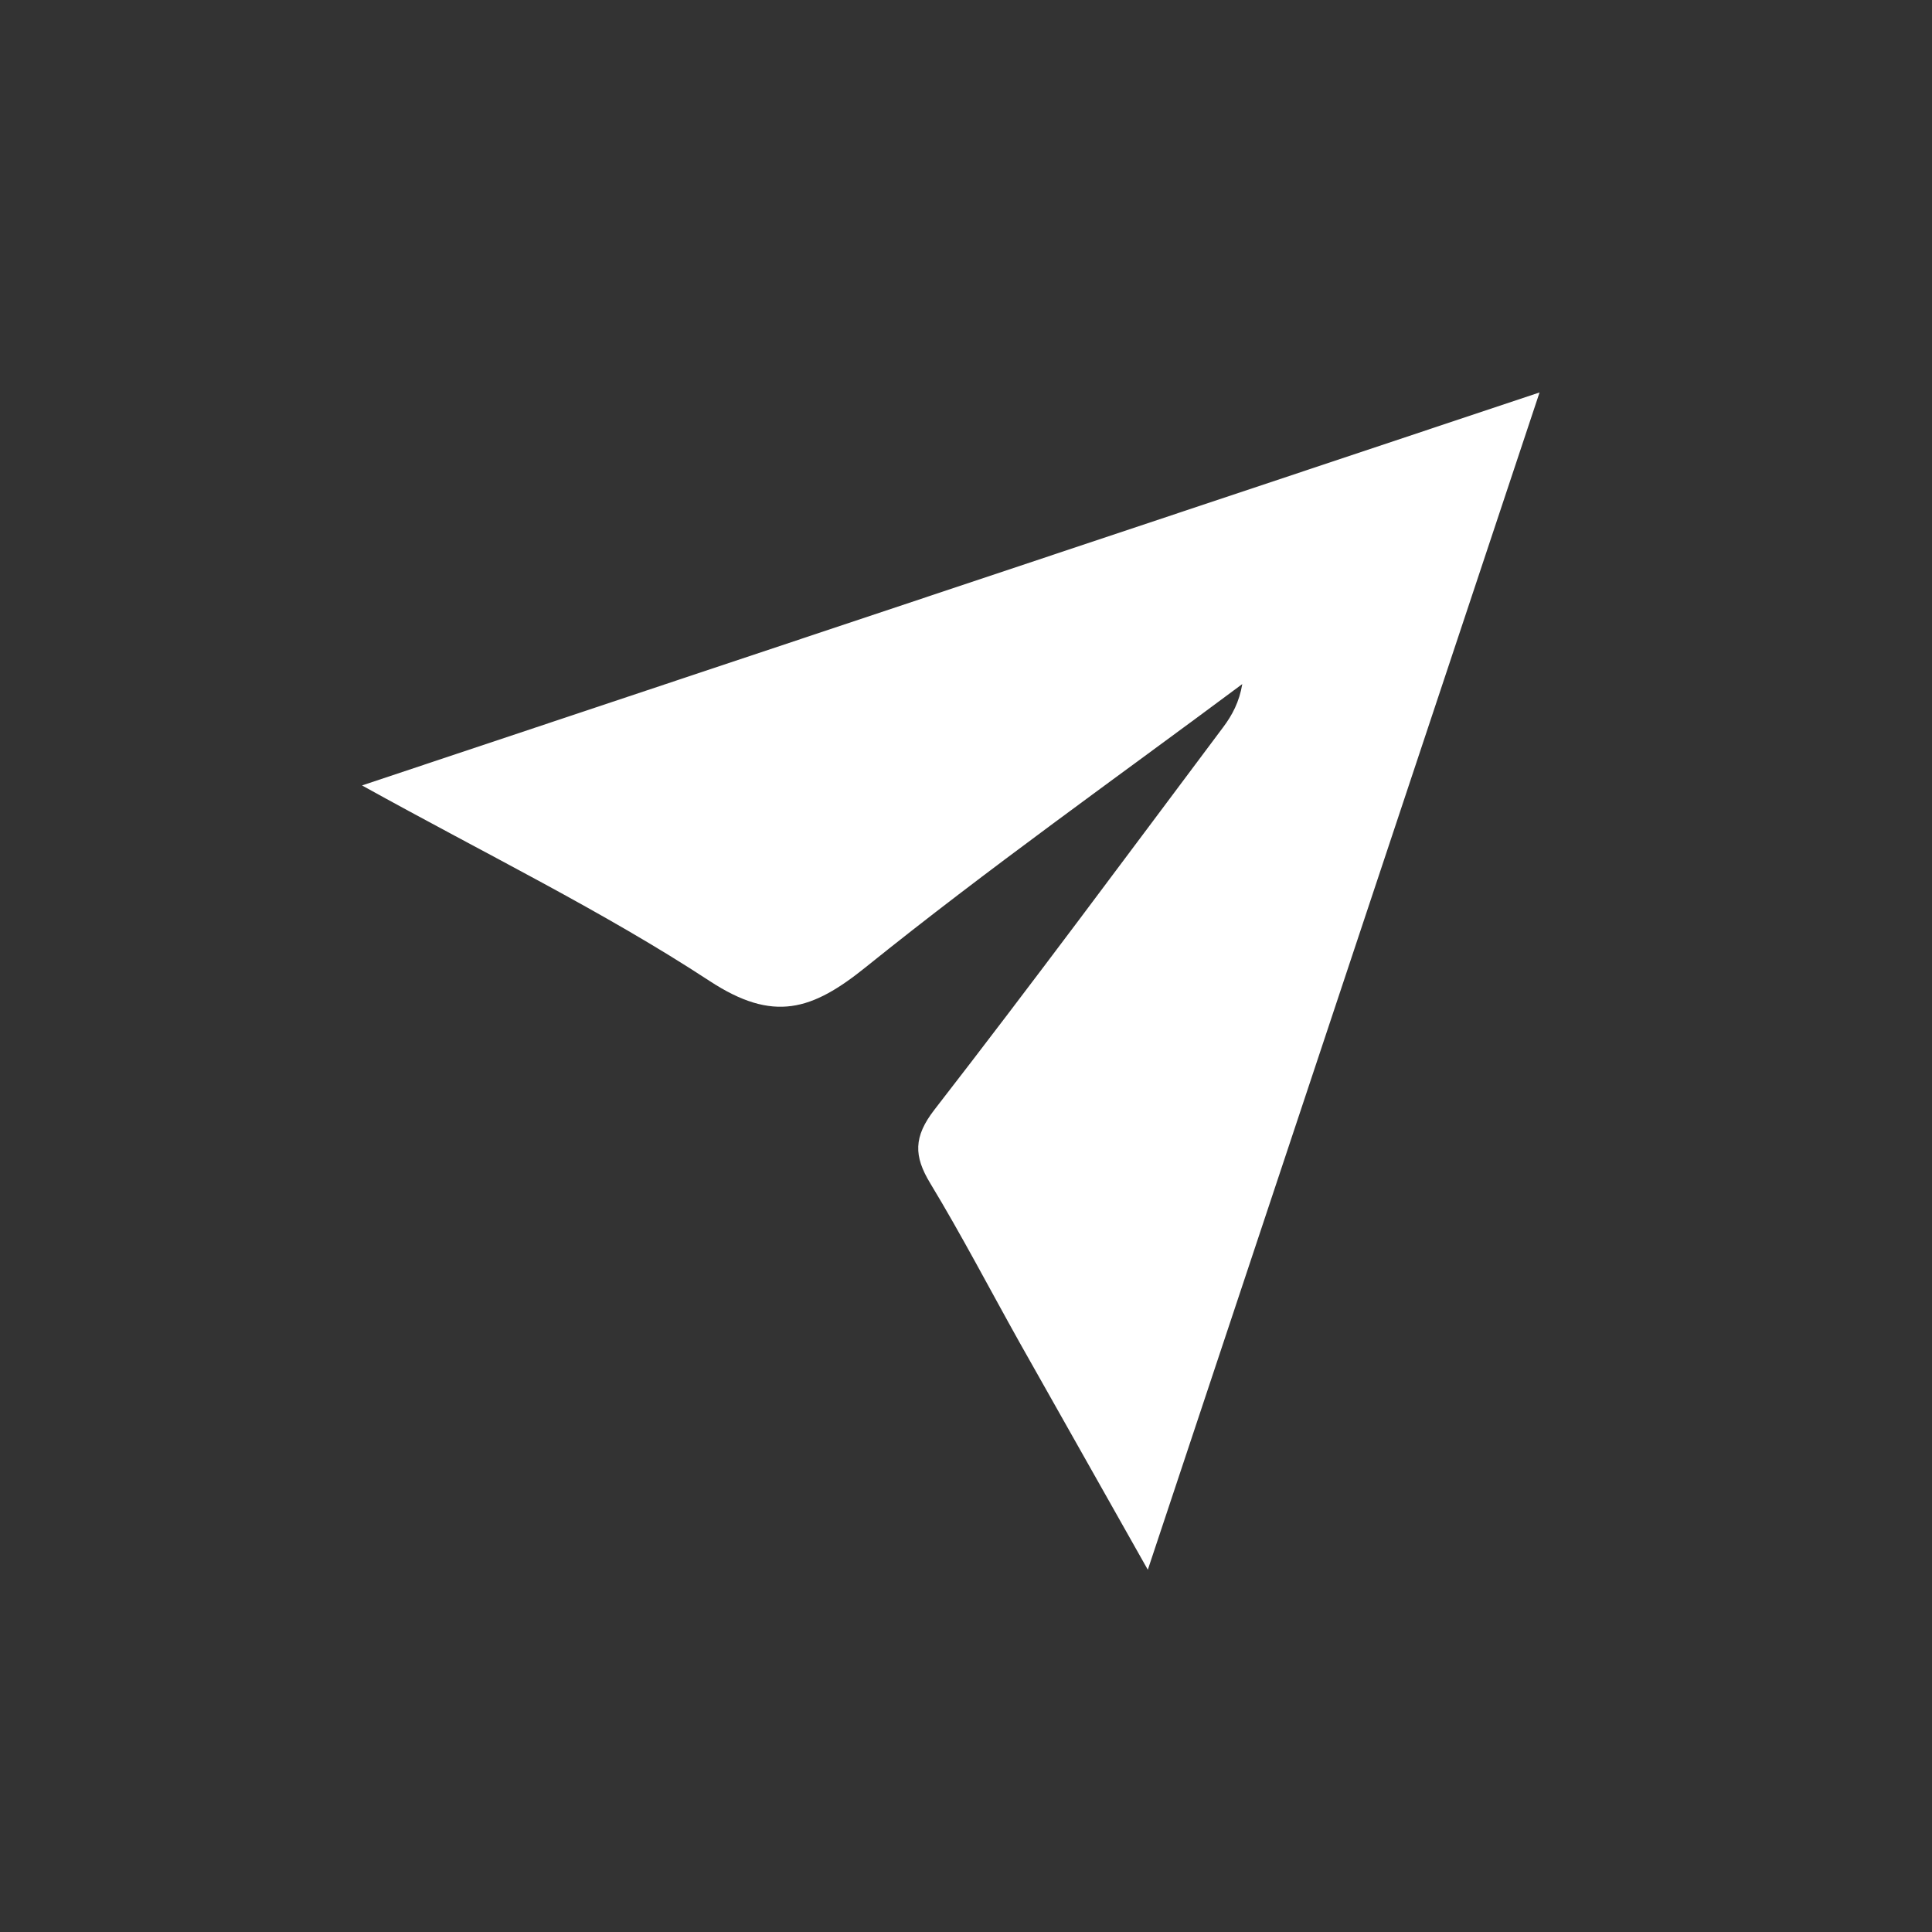 <svg xmlns="http://www.w3.org/2000/svg" width="64" height="64" viewBox="0 0 64 64" fill="none">
<rect x="0" y="0" width="64" height="64" fill="#333333" stroke="none"/>
<path d="M12 26.016C25.186 21.615 37.912 17.367 51 13C46.637 26.114 42.372 38.928 38.023 52C36.532 49.363 35.152 46.915 33.772 44.467C32.789 42.709 31.855 40.916 30.817 39.2C30.266 38.293 30.259 37.658 30.956 36.758C34.197 32.58 37.347 28.325 40.518 24.091C40.818 23.693 41.055 23.247 41.152 22.661C36.985 25.765 32.734 28.772 28.691 32.029C26.9 33.473 25.625 33.885 23.506 32.496C19.973 30.181 16.14 28.318 12 26.023V26.016Z" fill="#ffffff"/>
</svg>